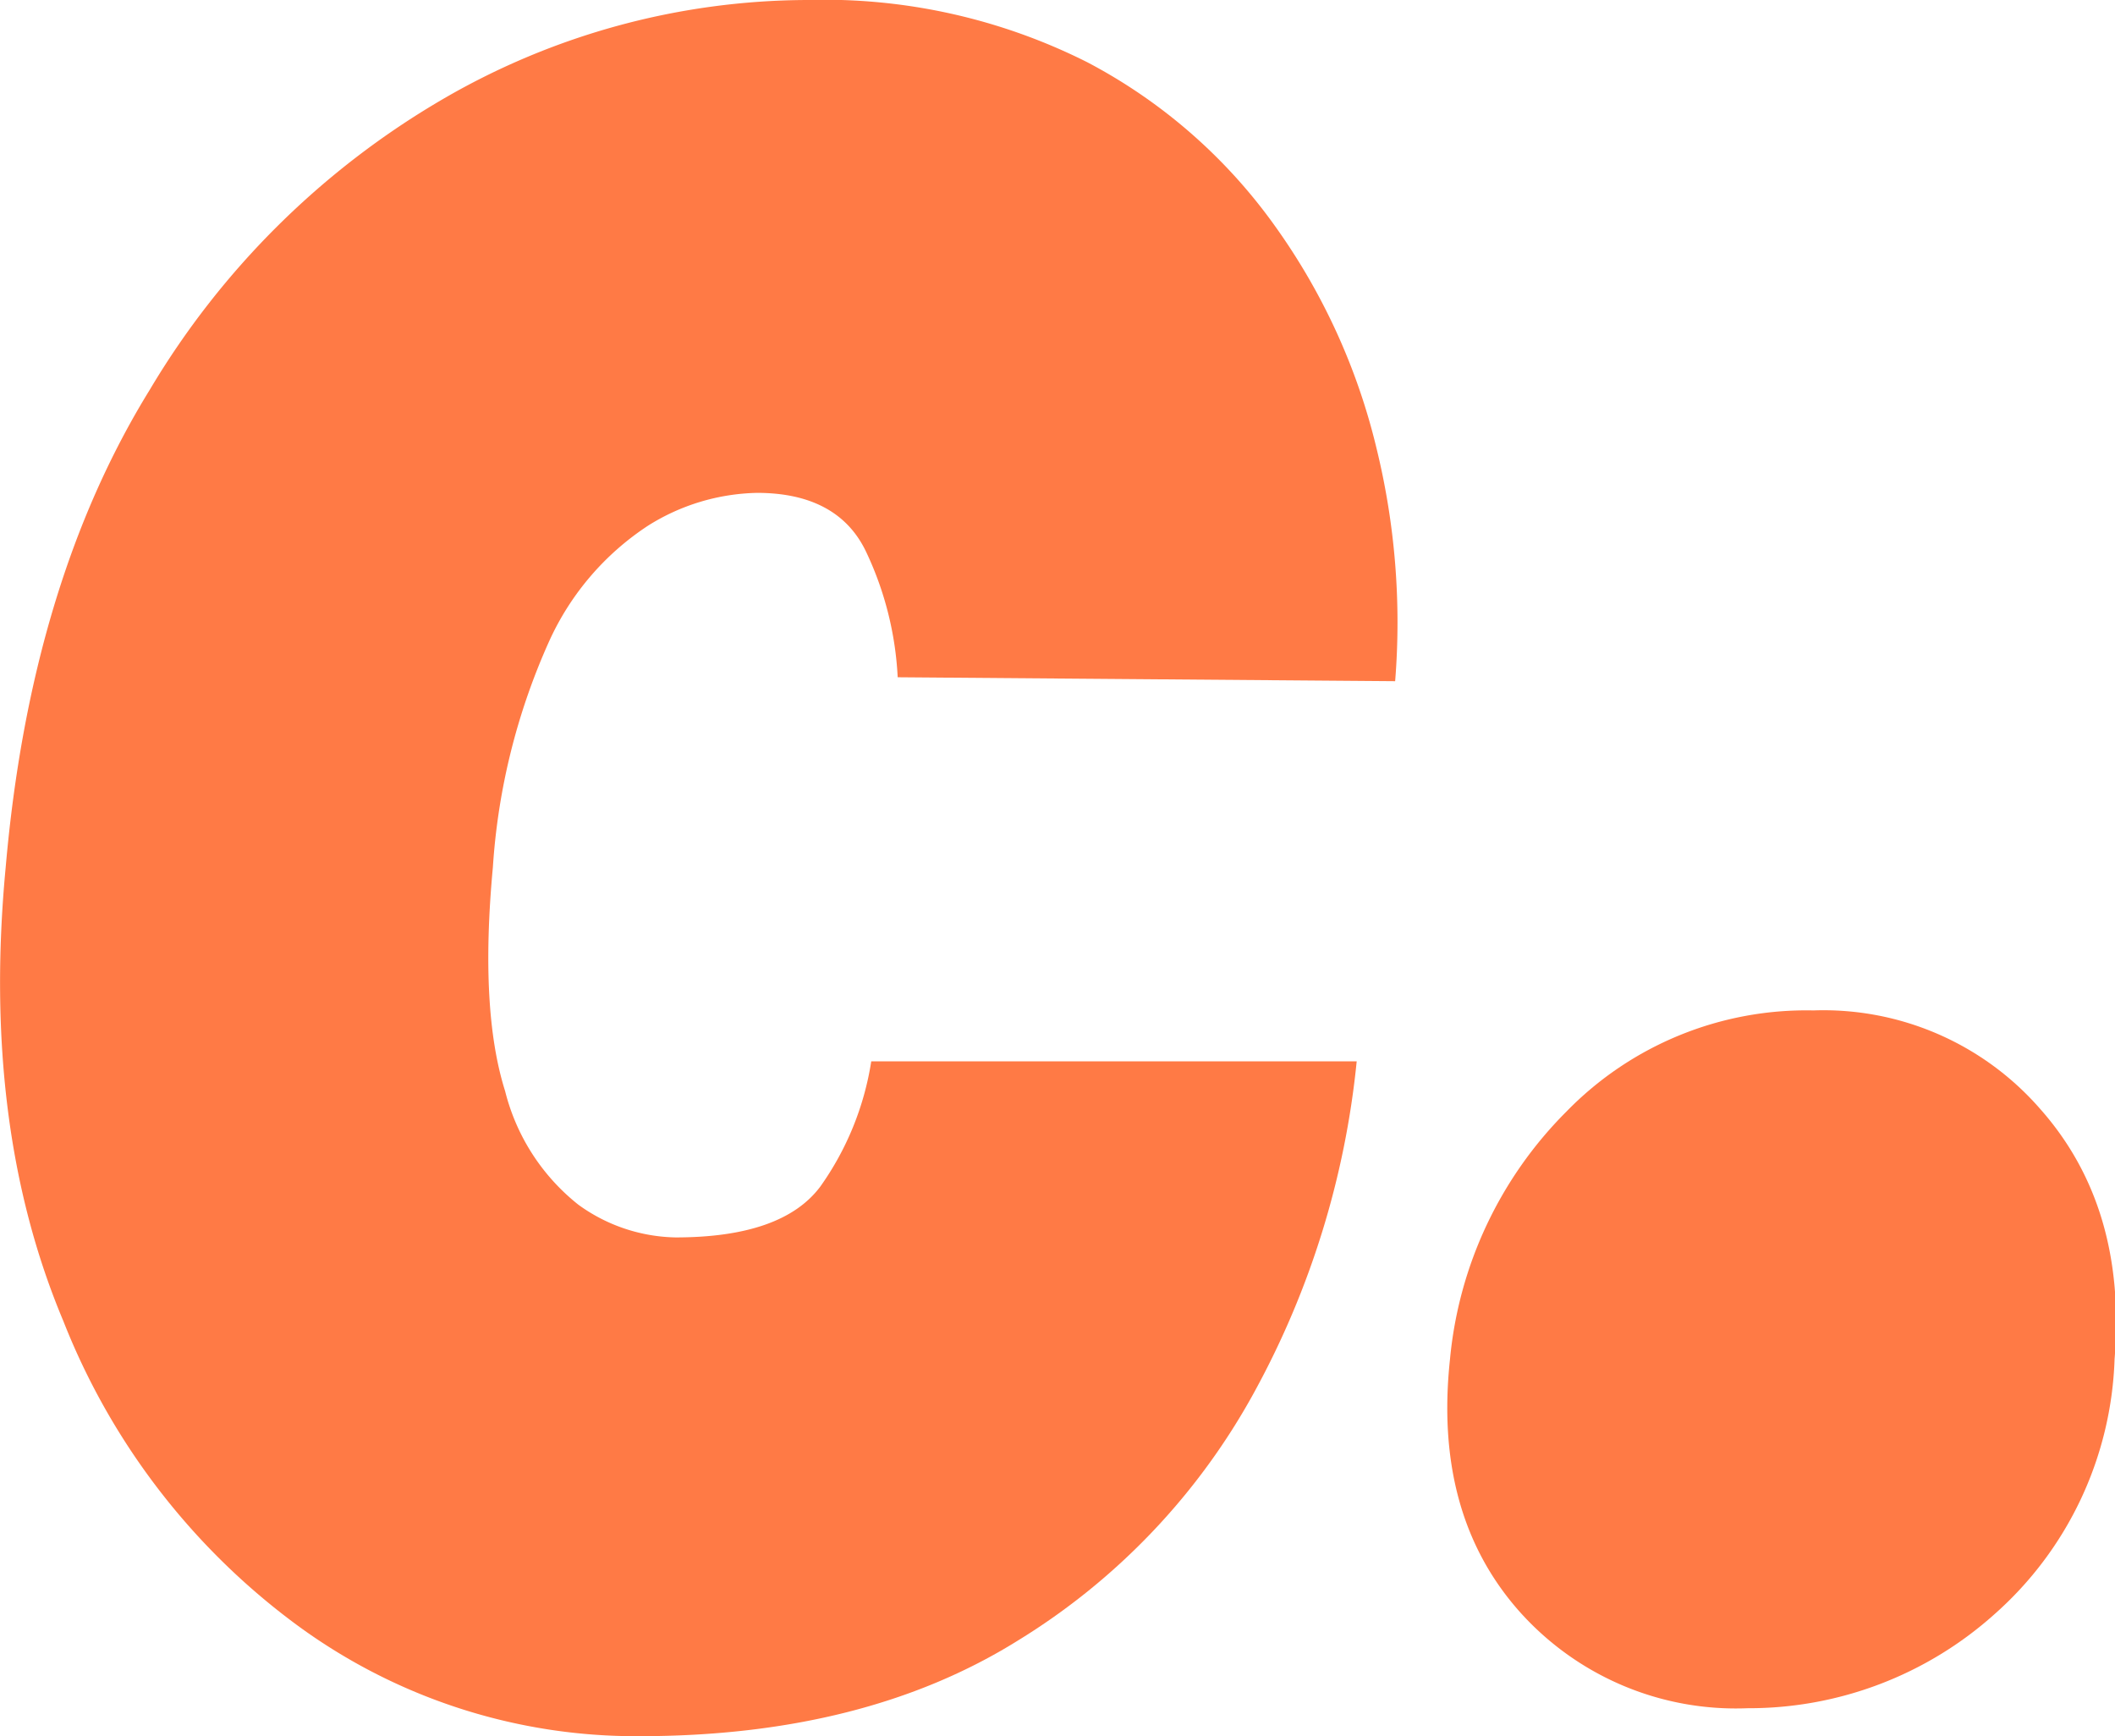 <svg xmlns="http://www.w3.org/2000/svg" viewBox="0 0 96.81 79.47"><defs><style>.cls-1{fill:#ff7a45;}</style></defs><title>Asset 4</title><g id="Layer_2" data-name="Layer 2"><g id="Layer_1-2" data-name="Layer 1"><path class="cls-1" d="M29.26,79.47a26.2,26.2,0,0,1-15.55-5,31.7,31.7,0,0,1-10.81-14Q-.86,51.53.26,39.7q1.13-13,6.59-21.85A37.68,37.68,0,0,1,20.3,4.52,33.35,33.35,0,0,1,36.94,0,26.78,26.78,0,0,1,49.79,2.86a24.6,24.6,0,0,1,8.58,7.5A29.07,29.07,0,0,1,63,20.49a33.53,33.53,0,0,1,.86,10.69L41.09,31a15.14,15.14,0,0,0-1.44-5.73c-.85-1.8-2.53-2.71-5-2.71a9.71,9.71,0,0,0-5,1.51,12.49,12.49,0,0,0-4.49,5.23A29.89,29.89,0,0,0,22.56,39.7q-.61,6.54.56,10.24a9.61,9.61,0,0,0,3.35,5.2,7.8,7.8,0,0,0,4.45,1.5q4.89,0,6.63-2.33a13.46,13.46,0,0,0,2.33-5.73H62.1a39.7,39.7,0,0,1-4.67,15.11A30.5,30.5,0,0,1,46.58,75.1Q39.57,79.47,29.26,79.47Z"/><path class="cls-1" d="M80,78.19a13.27,13.27,0,0,1-10.47-4.45q-3.92-4.44-3.16-11.52A18.46,18.46,0,0,1,71.7,50.88,15.32,15.32,0,0,1,83,46.25a13.15,13.15,0,0,1,10.36,4.48q4,4.49,3.43,11.49a16.29,16.29,0,0,1-5.5,11.67A16.84,16.84,0,0,1,80,78.19Z"/></g></g></svg>